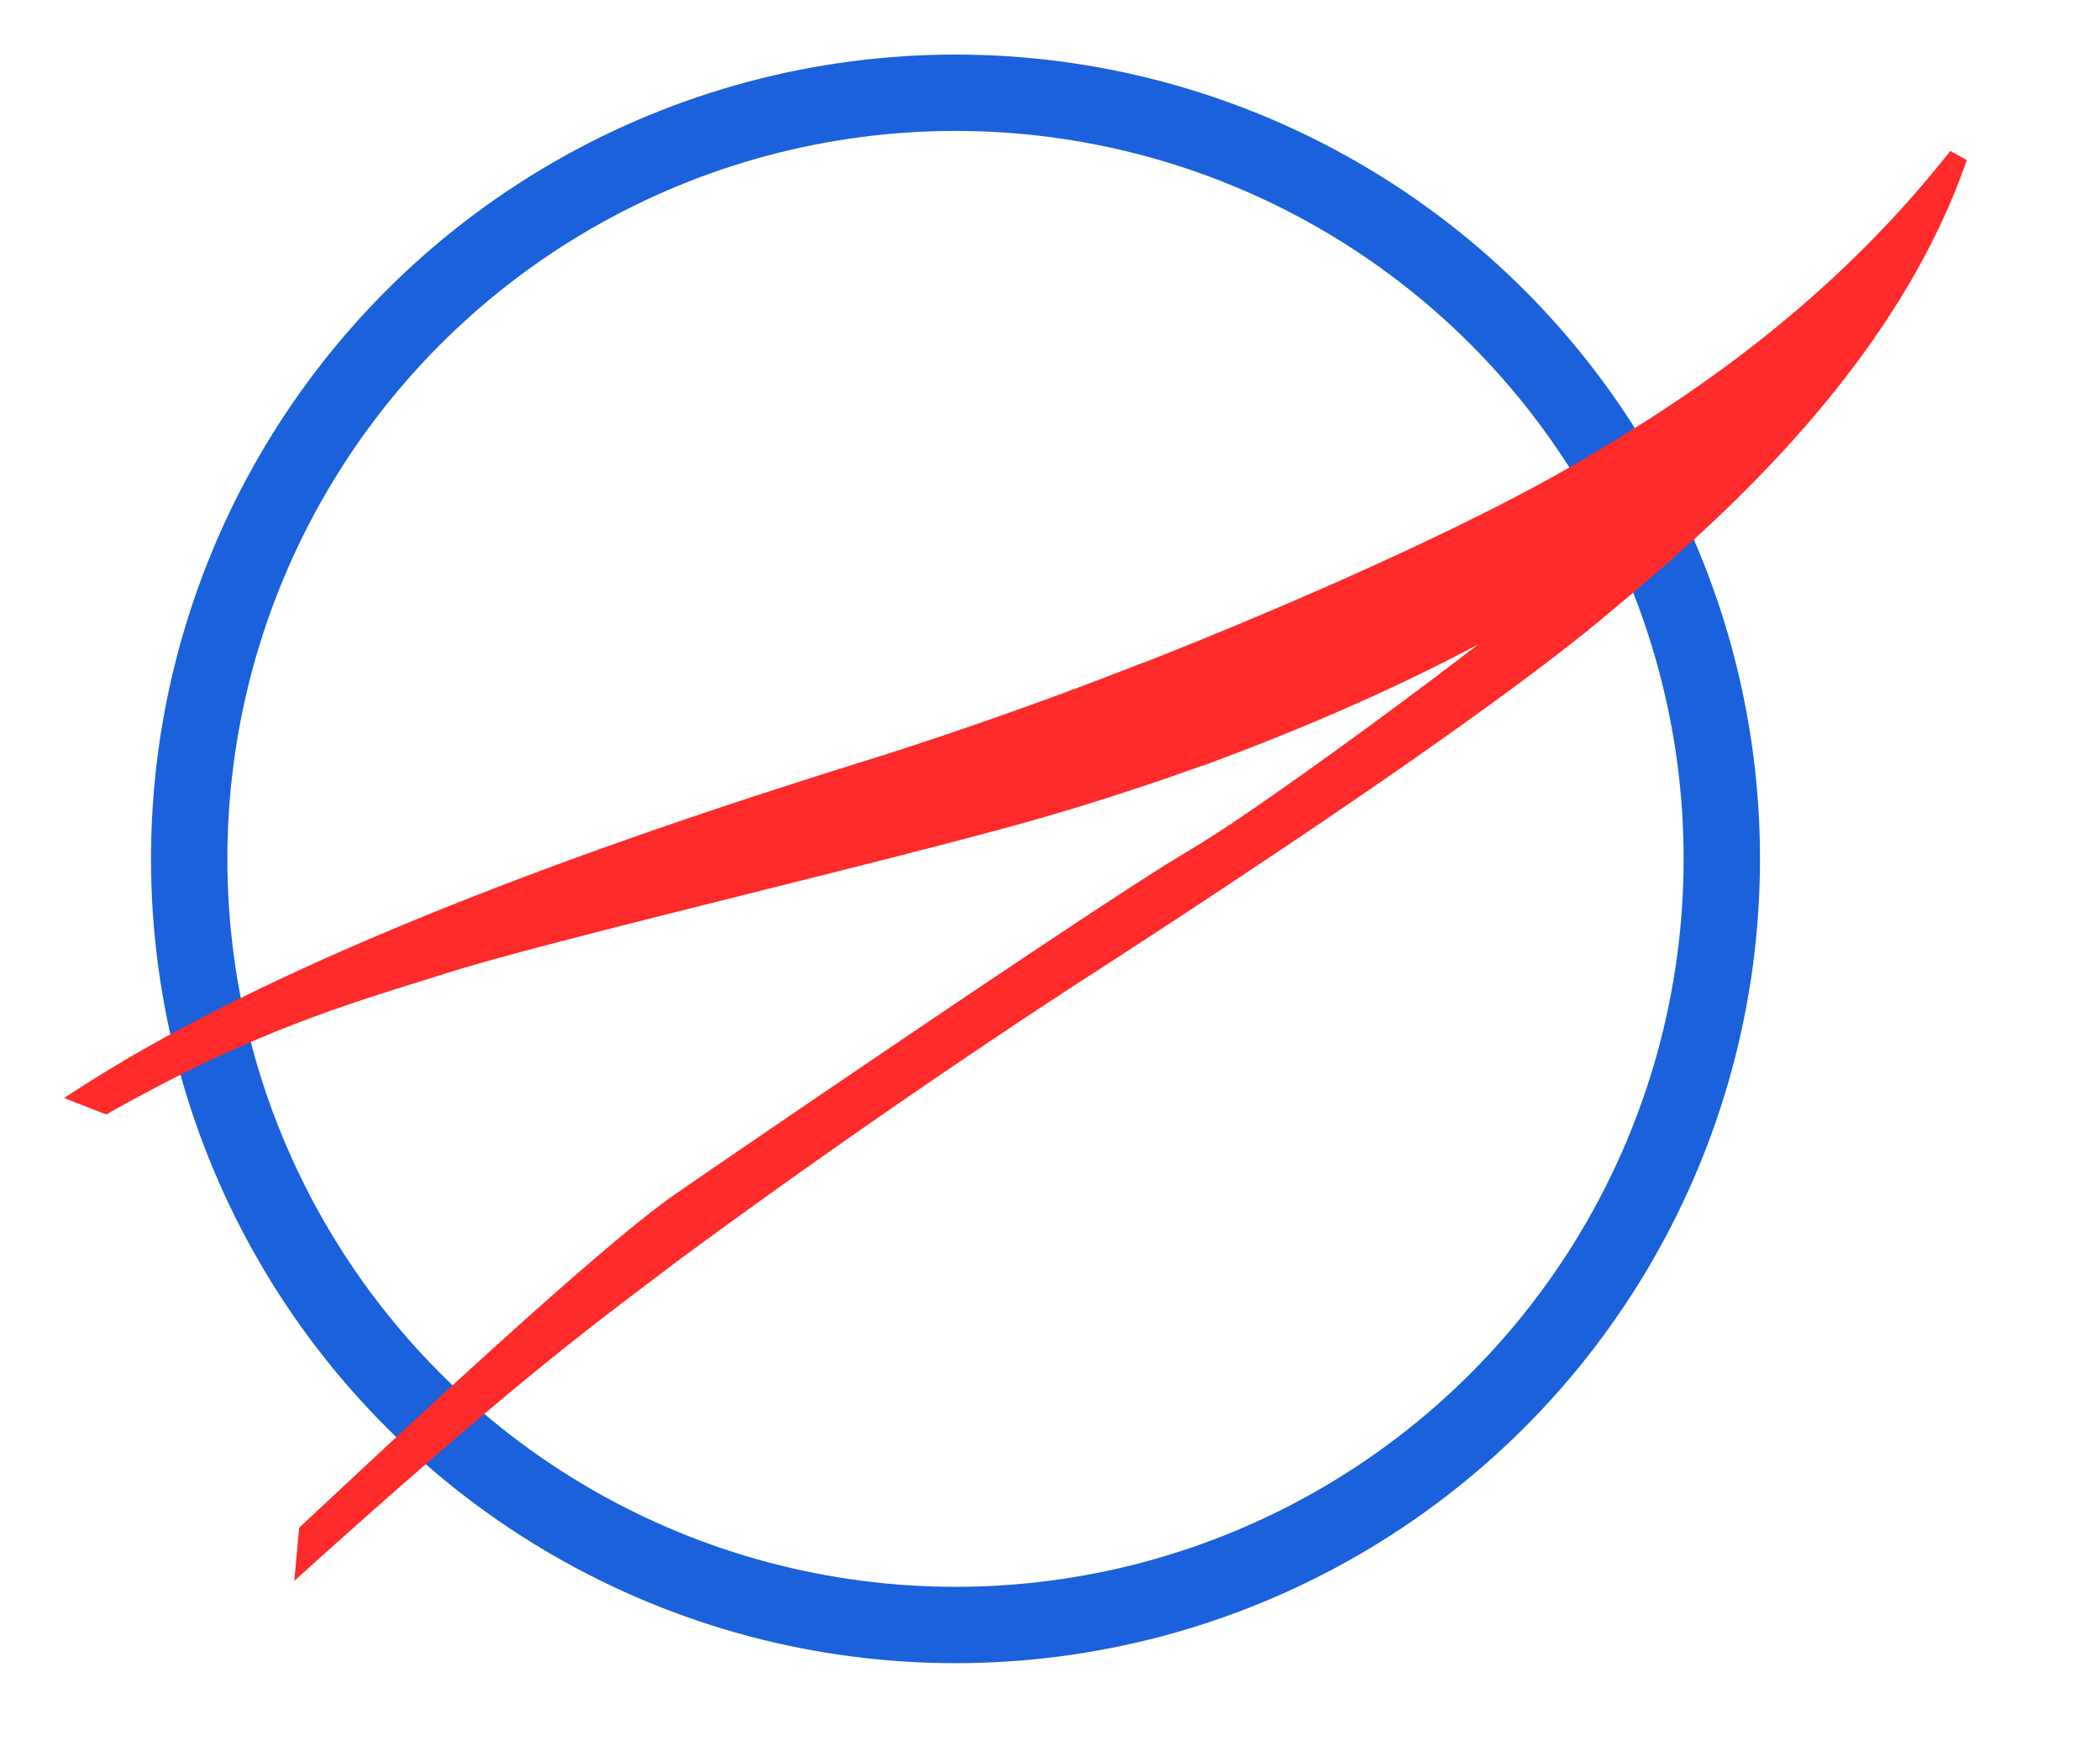 <svg xmlns="http://www.w3.org/2000/svg" width="110" height="92" viewBox="0 0 110 92">
  <circle cx="50.05" cy="45" r="40.14" fill="none" stroke="#1a61db" stroke-width="4" />
  <path fill="#ff2a2a" stroke="#ff2a2a" stroke-width="1" d="M60 35.21a228 228 0 01-13.5 4.81c-7.8 2.44-29.15 9.06-42.05 17.4l1.08.42c7.86-4.44 12.97-5.83 17.88-7.38 5.34-1.68 22.6-5.72 30.42-7.92a137.3 137.3 0 009.35-3.03 72.79 72.79 0 00-3.17-4.3zm5.52 7.86A62.86 62.86 0 0162.53 45c-3.84 2.22-22.56 15-26.82 17.94-4.26 2.94-16.08 14.1-19.56 17.34l-.12 1.32c11.22-10.08 14.74-12.57 19.2-15.96a454.1 454.1 0 0120.82-14.46 699.7 699.7 0 0010.34-6.79c-.27-.46-.61-.91-.87-1.32zm17.29-18.35c-5.47 3.2-14.45 7.21-22.8 10.5a82.23 82.23 0 013.17 4.3c6.57-2.43 14.21-5.83 19.93-9.76-2.73 2.58-12.1 9.56-17.59 13.31.29.47.58.89.87 1.32 8.33-5.57 14.24-9.85 17.5-12.6 4.5-3.77 14.76-12.23 18.66-23.57-6.84 8.7-14.93 13.68-19.74 16.5z"/>
</svg>
